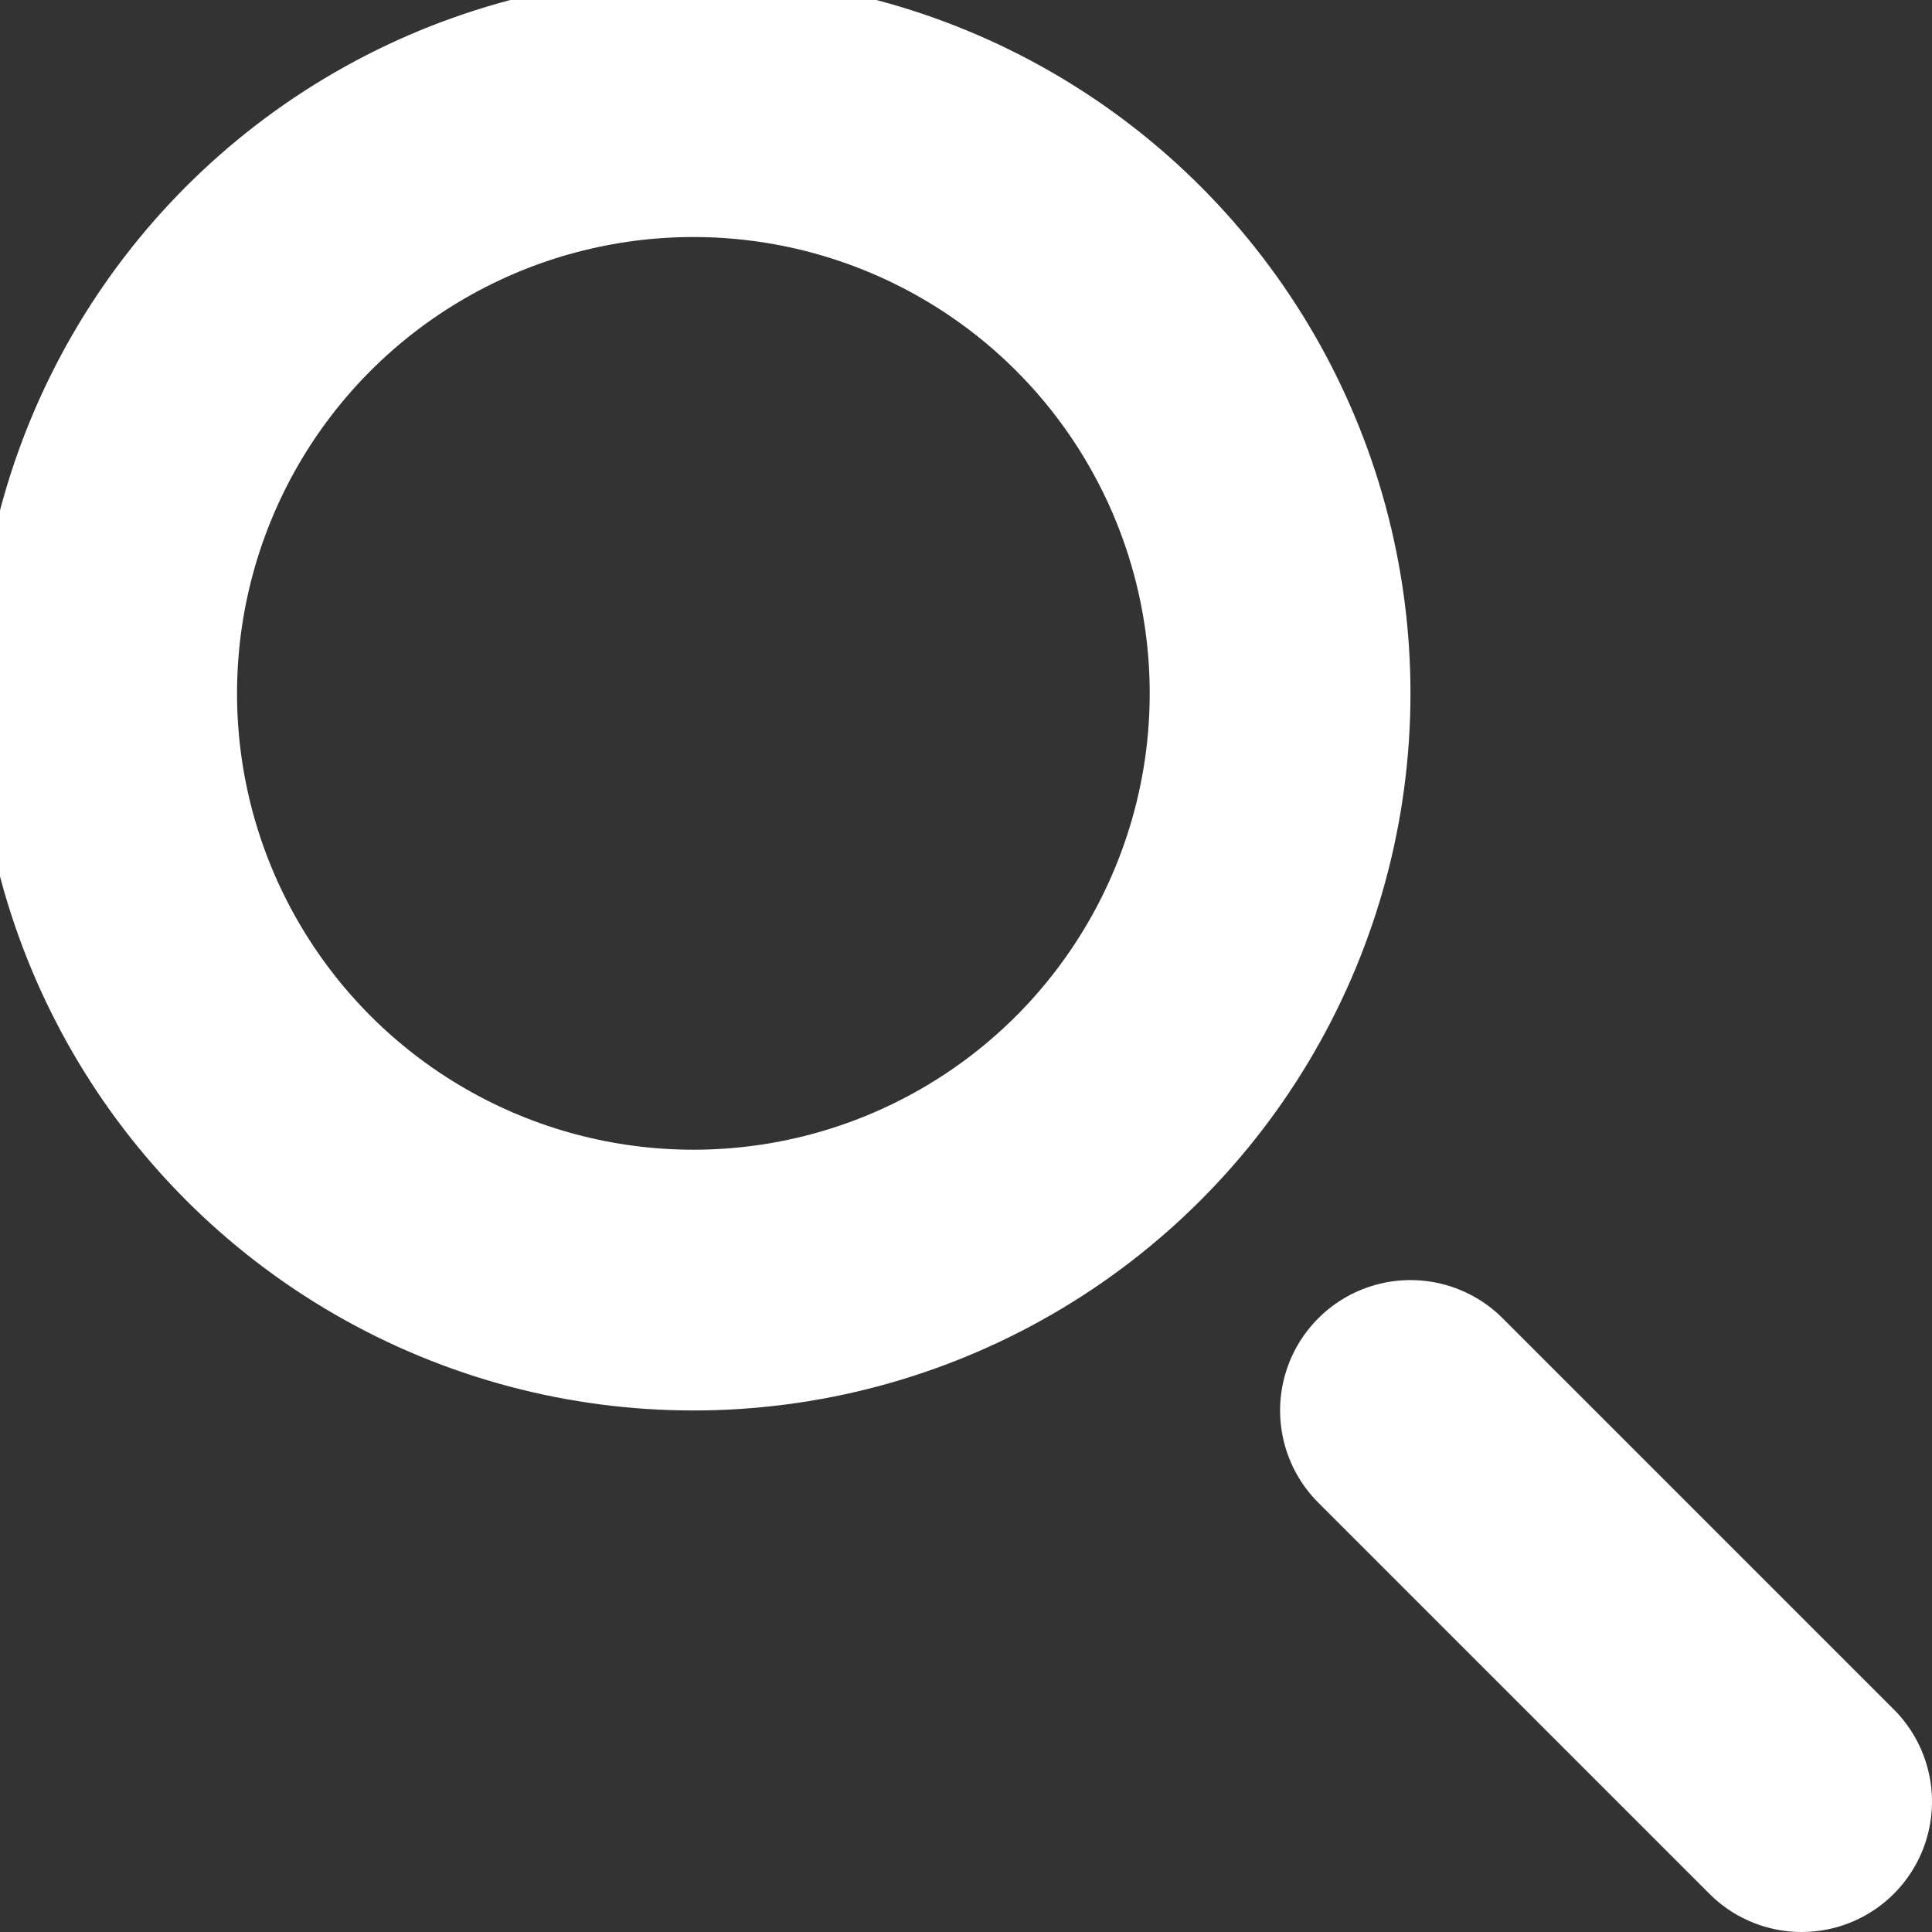 <svg xmlns="http://www.w3.org/2000/svg" viewBox="0 0 29.636 29.636">
    <rect x="0" y="0" width="29.636" height="29.636" fill="#333333" stroke="none"/>
    <defs>
        <style>
            .cls-1,
            .cls-2 {
                fill: none;
                stroke: #fff;
                stroke-miterlimit: 10;
            }

            .cls-1,
            .cls-2 {
                stroke-linecap: round;
                stroke-width: 4px;
            }
        </style>
    </defs>
    <title>icon-search</title>
    <g id="Layer_2" data-name="Layer 2">
        <g id="Layer_1-2" data-name="Layer 1">
            <line class="cls-1" x1="27.636" y1="27.636" x2="21.636" y2="21.636" />
            <circle class="cls-2" cx="10.636" cy="10.636" r="9" />
        </g>
    </g>
</svg>